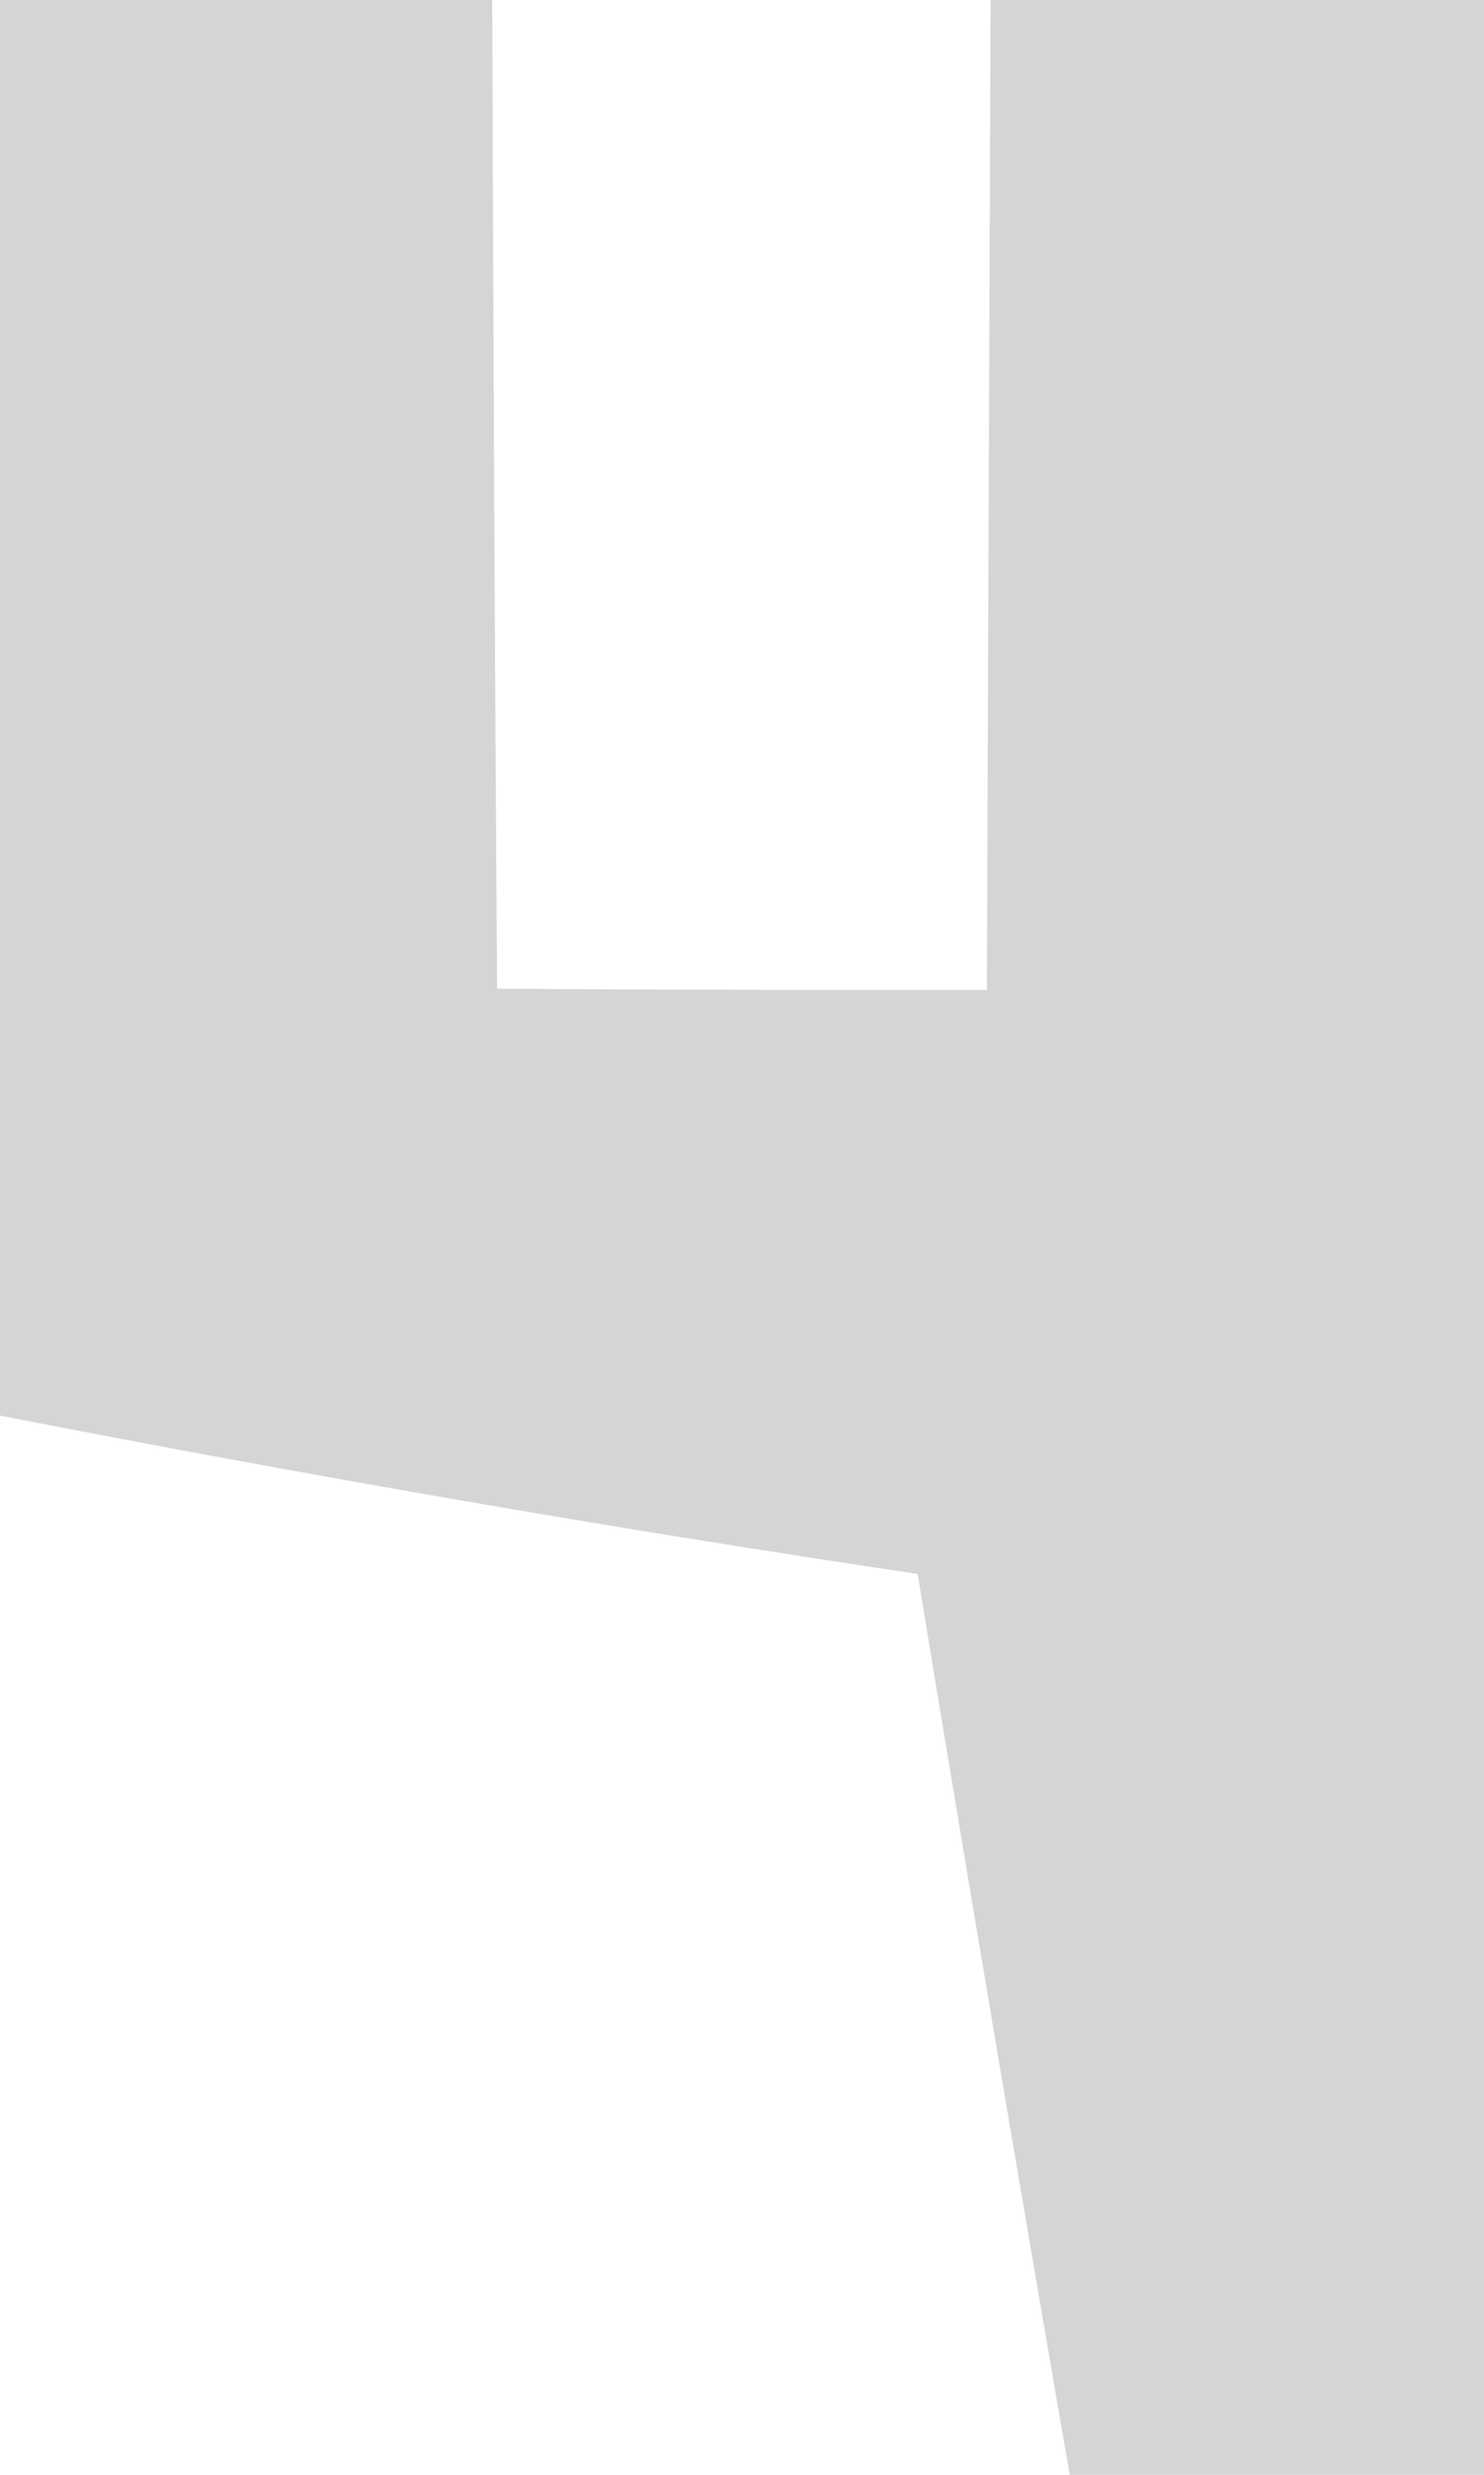 <?xml version="1.0" encoding="UTF-8" ?>
<!DOCTYPE svg PUBLIC "-//W3C//DTD SVG 1.1//EN" "http://www.w3.org/Graphics/SVG/1.1/DTD/svg11.dtd">
<svg width="12pt" height="20pt" viewBox="0 0 12 20" version="1.1" xmlns="http://www.w3.org/2000/svg">
<g id="#d5d5d5ff">
<path fill="#d5d5d5" opacity="1.00" d=" M 0.00 0.00 L 3.98 0.00 C 3.99 2.66 4.00 5.33 4.02 7.99 C 5.34 8.00 6.66 8.00 7.98 8.00 C 7.99 5.33 8.00 2.67 8.01 0.00 L 12.00 0.00 L 12.00 20.00 L 8.65 20.00 C 8.23 17.58 7.82 15.15 7.42 12.72 C 4.94 12.35 2.46 11.92 0.00 11.44 L 0.00 0.00 Z" />
</g>
</svg>
